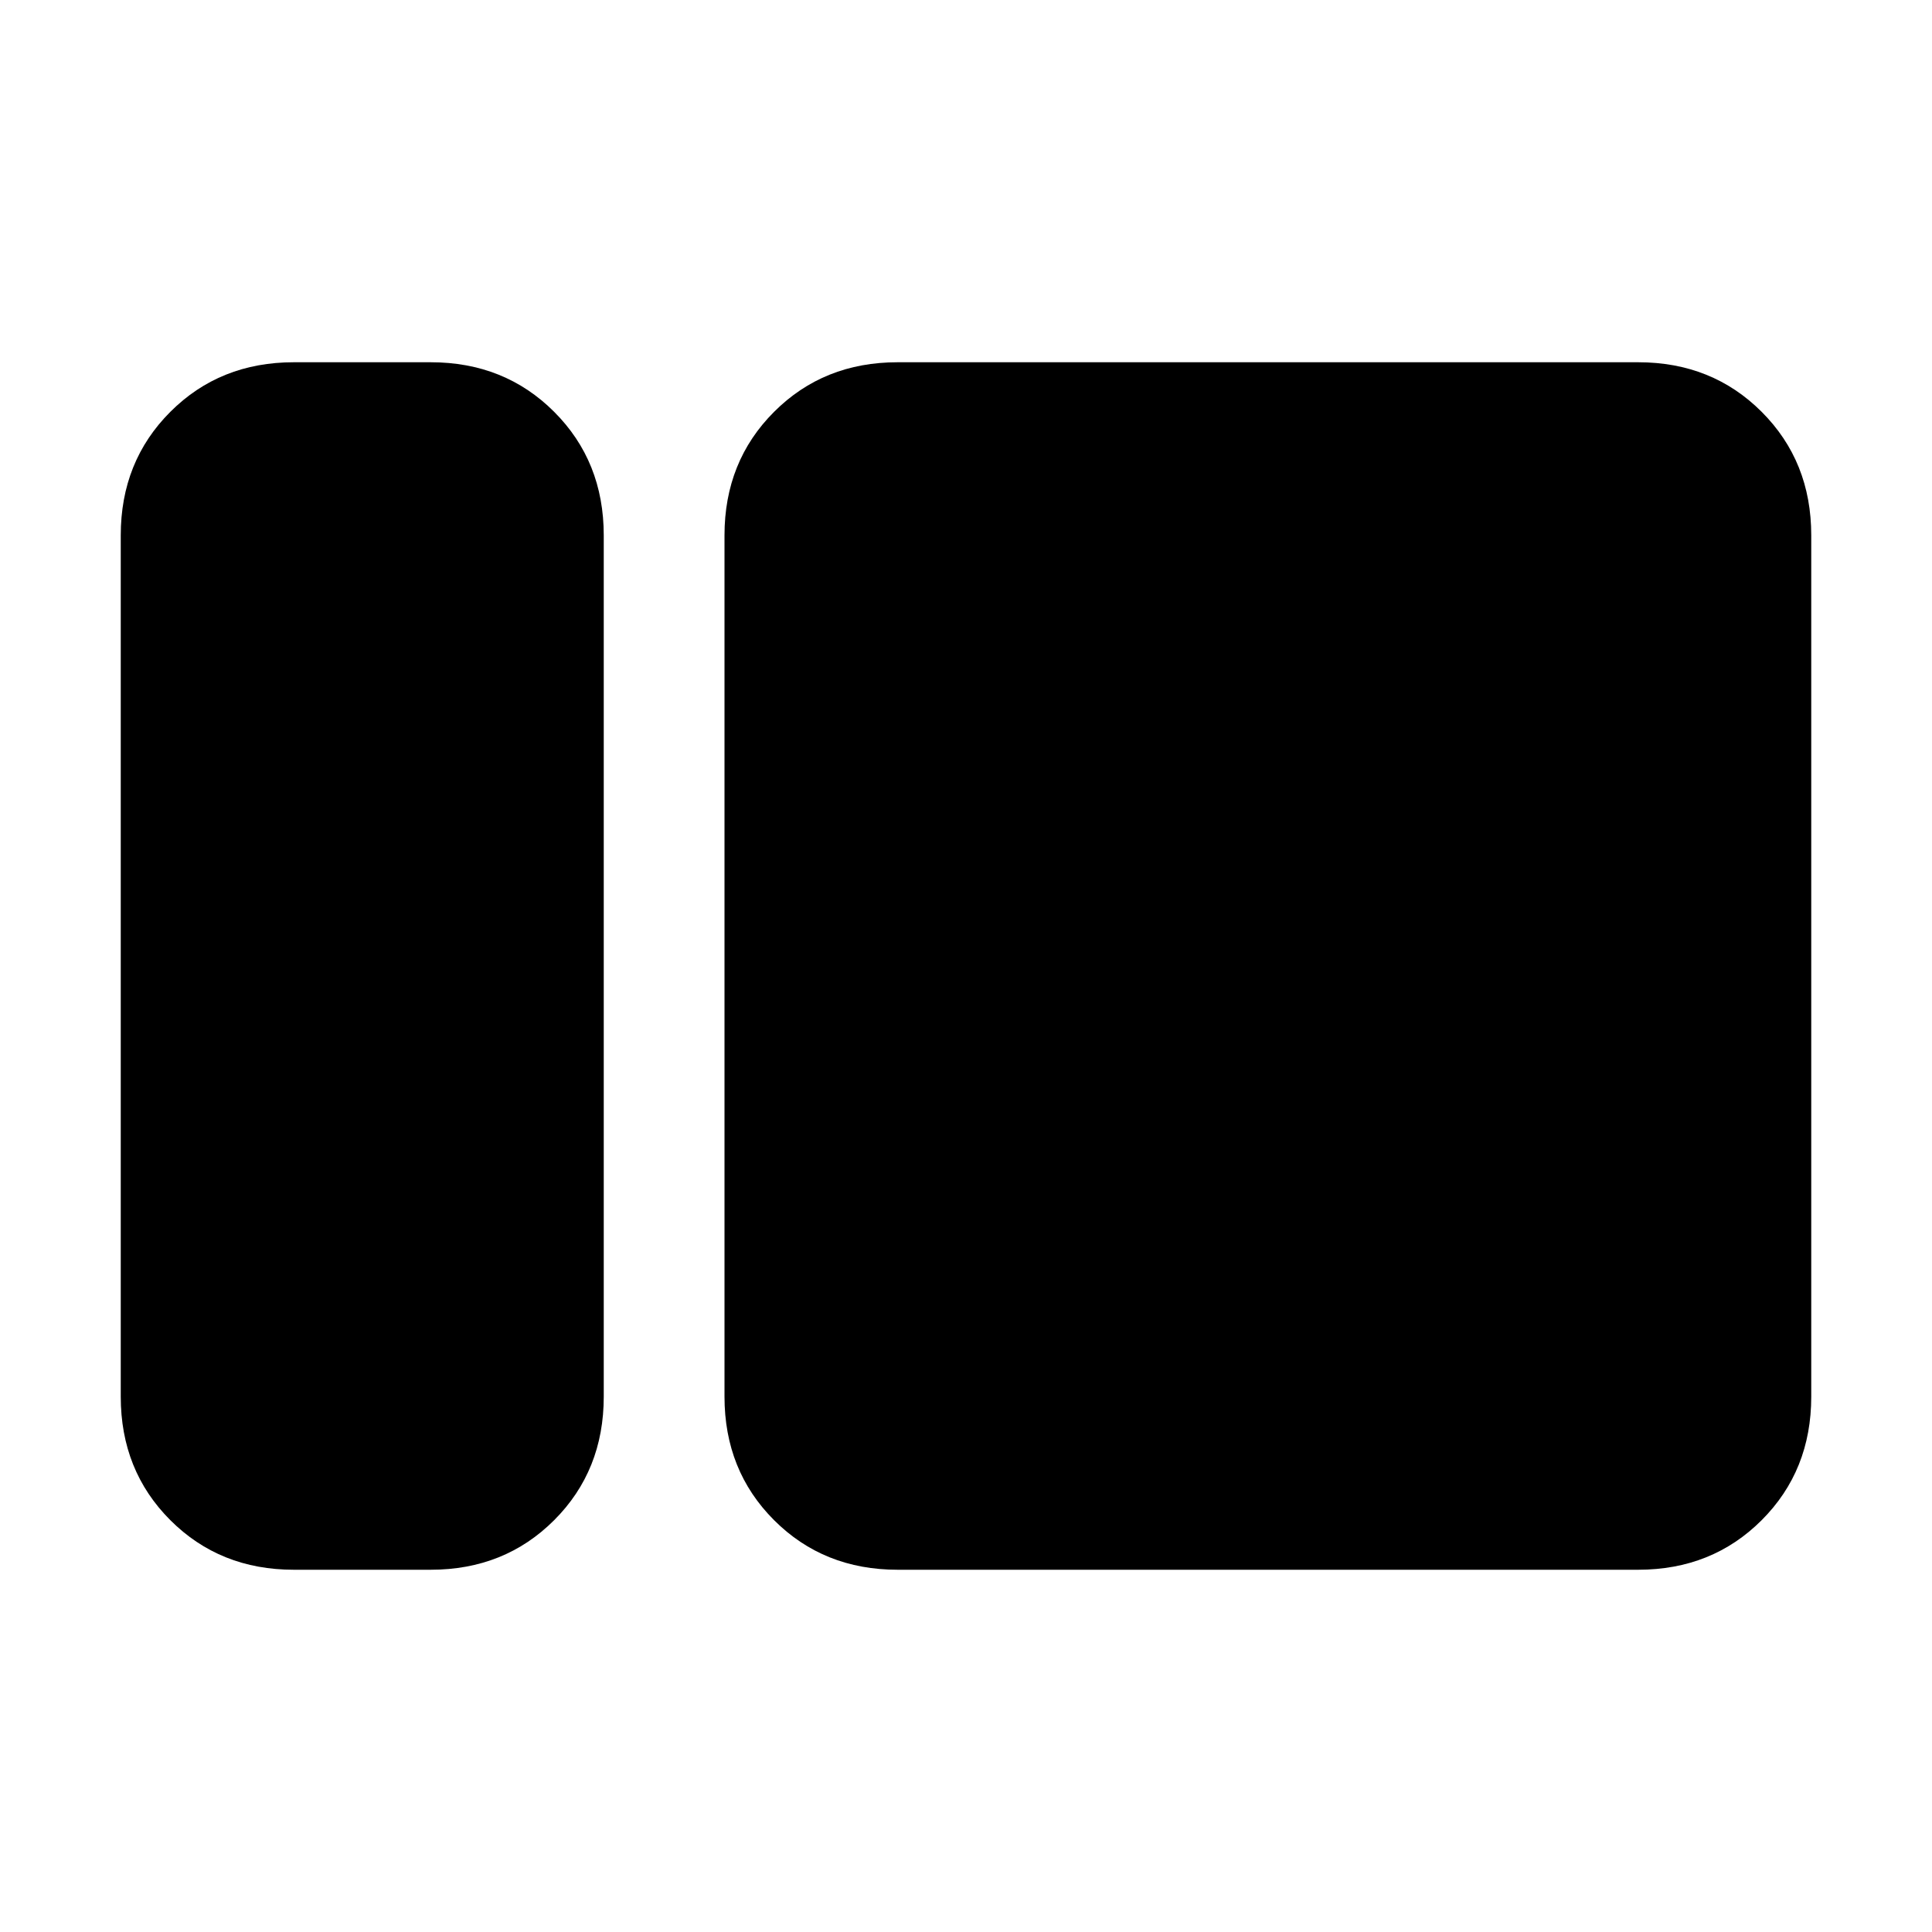 <svg xmlns="http://www.w3.org/2000/svg" height="24" viewBox="0 -960 960 960" width="24"><path d="M146-180q-36.725 0-61.362-24.637Q60-229.275 60-266v-428q0-36.725 24.638-61.362Q109.275-780 146-780h68q36.725 0 61.362 24.638Q300-730.725 300-694v428q0 36.725-24.638 61.363Q250.725-180 214-180h-68Zm300 0q-36.725 0-61.362-24.637Q360-229.275 360-266v-428q0-36.725 24.638-61.362Q409.275-780 446-780h368q36.725 0 61.362 24.638Q900-730.725 900-694v428q0 36.725-24.638 61.363Q850.725-180 814-180H446Z"/></svg>